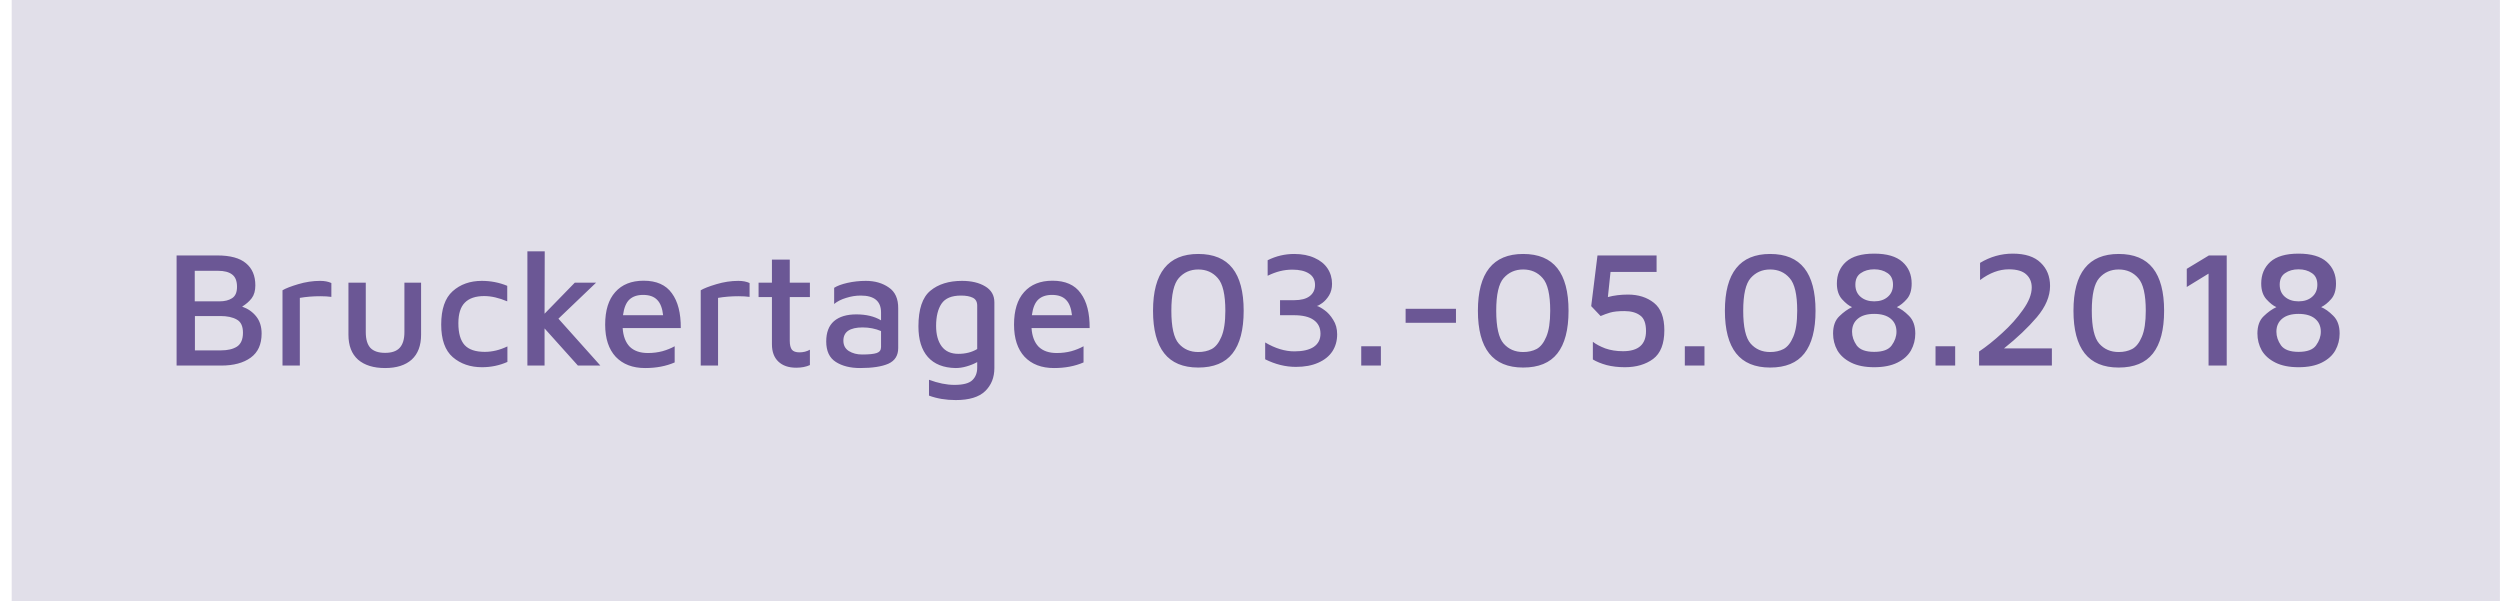 <svg width="212" height="51" viewBox="0 0 212 51" fill="none" xmlns="http://www.w3.org/2000/svg">
<rect width="211" height="51" transform="translate(0.992)" fill="#E1DFE9"/>
<path d="M19.533 26.002C20.018 26.17 20.415 26.445 20.723 26.828C21.031 27.211 21.185 27.696 21.185 28.284C21.185 29.199 20.877 29.88 20.261 30.328C19.645 30.776 18.81 31 17.755 31H13.975V21.662H17.433C18.525 21.662 19.332 21.881 19.855 22.32C20.387 22.759 20.653 23.384 20.653 24.196C20.653 24.653 20.55 25.017 20.345 25.288C20.149 25.549 19.878 25.787 19.533 26.002ZM15.515 25.554H17.615C18.054 25.554 18.408 25.465 18.679 25.288C18.959 25.111 19.099 24.789 19.099 24.322C19.099 23.827 18.959 23.477 18.679 23.272C18.408 23.067 18.012 22.964 17.489 22.964H15.515V25.554ZM17.741 29.712C18.31 29.712 18.763 29.605 19.099 29.39C19.435 29.166 19.603 28.774 19.603 28.214C19.603 27.654 19.426 27.281 19.071 27.094C18.726 26.898 18.268 26.8 17.699 26.8H15.529V29.712H17.741ZM22.956 24.616C23.217 24.457 23.66 24.285 24.286 24.098C24.911 23.911 25.532 23.818 26.148 23.818C26.521 23.818 26.838 23.879 27.1 24V25.176C26.838 25.139 26.526 25.12 26.162 25.12C25.546 25.12 24.967 25.167 24.426 25.26V31H22.956V24.616ZM31.656 31.21C30.676 31.21 29.91 30.972 29.36 30.496C28.818 30.011 28.548 29.306 28.548 28.382V23.972H30.018V28.172C30.018 28.769 30.148 29.213 30.41 29.502C30.68 29.782 31.096 29.922 31.656 29.922C32.216 29.922 32.626 29.782 32.888 29.502C33.158 29.213 33.294 28.769 33.294 28.172V23.972H34.708V28.382C34.708 29.306 34.442 30.011 33.91 30.496C33.378 30.972 32.626 31.21 31.656 31.21ZM39.872 31.14C38.883 31.14 38.057 30.855 37.394 30.286C36.741 29.717 36.414 28.797 36.414 27.528C36.414 26.221 36.736 25.279 37.38 24.7C38.033 24.112 38.859 23.818 39.858 23.818C40.614 23.818 41.333 23.958 42.014 24.238V25.554C41.305 25.255 40.656 25.106 40.068 25.106C39.331 25.106 38.78 25.293 38.416 25.666C38.052 26.03 37.87 26.613 37.87 27.416C37.87 28.256 38.047 28.872 38.402 29.264C38.757 29.647 39.326 29.838 40.11 29.838C40.745 29.838 41.384 29.684 42.028 29.376V30.692C41.356 30.991 40.637 31.14 39.872 31.14ZM48.007 31L45.179 27.85V31H43.723V21.312H45.193L45.179 26.604L47.741 23.972H49.547L46.355 27.024L49.911 31H48.007ZM53.58 23.804C54.672 23.804 55.47 24.159 55.974 24.868C56.488 25.568 56.74 26.553 56.73 27.822H51.802C51.849 28.513 52.05 29.04 52.404 29.404C52.768 29.759 53.282 29.936 53.944 29.936C54.374 29.936 54.784 29.885 55.176 29.782C55.568 29.67 55.914 29.53 56.212 29.362V30.734C55.484 31.051 54.649 31.21 53.706 31.21C52.652 31.21 51.821 30.893 51.214 30.258C50.617 29.614 50.318 28.704 50.318 27.528C50.318 26.324 50.603 25.405 51.172 24.77C51.742 24.126 52.544 23.804 53.58 23.804ZM53.538 25.008C53.044 25.008 52.656 25.139 52.376 25.4C52.096 25.661 51.914 26.105 51.83 26.73H55.232C55.167 26.133 54.999 25.699 54.728 25.428C54.458 25.148 54.061 25.008 53.538 25.008ZM58.421 24.616C58.682 24.457 59.125 24.285 59.751 24.098C60.376 23.911 60.997 23.818 61.613 23.818C61.986 23.818 62.303 23.879 62.565 24V25.176C62.303 25.139 61.991 25.12 61.627 25.12C61.011 25.12 60.432 25.167 59.891 25.26V31H58.421V24.616ZM66.519 31.182C65.874 31.182 65.371 31.009 65.007 30.664C64.642 30.319 64.46 29.829 64.46 29.194V25.19H63.327V23.972H64.46V22.012H65.972V23.972H67.68V25.19H65.972V28.9C65.972 29.245 66.033 29.497 66.154 29.656C66.276 29.805 66.49 29.88 66.799 29.88C66.948 29.88 67.102 29.861 67.26 29.824C67.428 29.777 67.569 29.721 67.68 29.656V30.958C67.354 31.107 66.966 31.182 66.519 31.182ZM72.424 23.818C73.189 23.818 73.838 24.005 74.37 24.378C74.911 24.742 75.177 25.335 75.168 26.156V29.516C75.168 30.151 74.888 30.594 74.328 30.846C73.767 31.089 72.969 31.21 71.933 31.21C71.103 31.21 70.417 31.037 69.876 30.692C69.334 30.347 69.064 29.768 69.064 28.956C69.064 28.191 69.283 27.617 69.722 27.234C70.169 26.851 70.799 26.66 71.612 26.66C72.451 26.66 73.151 26.828 73.712 27.164V26.492C73.712 25.54 73.138 25.064 71.99 25.064C71.579 25.064 71.168 25.129 70.757 25.26C70.347 25.381 70.006 25.554 69.736 25.778V24.406C69.997 24.238 70.375 24.098 70.87 23.986C71.374 23.874 71.891 23.818 72.424 23.818ZM72.102 30.062C72.689 30.062 73.105 30.02 73.347 29.936C73.59 29.852 73.712 29.684 73.712 29.432V28.074C73.236 27.869 72.713 27.766 72.144 27.766C71.612 27.766 71.206 27.859 70.925 28.046C70.655 28.233 70.519 28.513 70.519 28.886C70.519 29.278 70.674 29.572 70.981 29.768C71.299 29.964 71.672 30.062 72.102 30.062ZM80.579 23.818C81.372 23.818 82.025 23.972 82.539 24.28C83.061 24.588 83.323 25.041 83.323 25.638V31.21C83.323 32.013 83.061 32.666 82.539 33.17C82.016 33.674 81.186 33.926 80.047 33.926C79.216 33.926 78.46 33.8 77.779 33.548V32.204C78.553 32.493 79.272 32.638 79.935 32.638C80.681 32.638 81.19 32.503 81.461 32.232C81.731 31.971 81.867 31.621 81.867 31.182V30.706C81.596 30.855 81.297 30.977 80.971 31.07C80.653 31.163 80.341 31.21 80.033 31.21C79.006 31.191 78.222 30.879 77.681 30.272C77.149 29.665 76.883 28.802 76.883 27.682C76.883 26.226 77.219 25.218 77.891 24.658C78.563 24.098 79.459 23.818 80.579 23.818ZM78.381 27.64C78.381 28.368 78.54 28.947 78.857 29.376C79.174 29.796 79.645 30.006 80.271 30.006C80.877 30.006 81.409 29.871 81.867 29.6V25.918C81.867 25.591 81.741 25.367 81.489 25.246C81.246 25.125 80.915 25.064 80.495 25.064C79.701 25.064 79.151 25.293 78.843 25.75C78.535 26.207 78.381 26.837 78.381 27.64ZM88.252 23.804C89.344 23.804 90.142 24.159 90.646 24.868C91.16 25.568 91.412 26.553 91.402 27.822H86.474C86.521 28.513 86.722 29.04 87.076 29.404C87.44 29.759 87.954 29.936 88.616 29.936C89.046 29.936 89.456 29.885 89.848 29.782C90.24 29.67 90.586 29.53 90.884 29.362V30.734C90.156 31.051 89.321 31.21 88.378 31.21C87.324 31.21 86.493 30.893 85.886 30.258C85.289 29.614 84.99 28.704 84.99 27.528C84.99 26.324 85.275 25.405 85.844 24.77C86.414 24.126 87.216 23.804 88.252 23.804ZM88.21 25.008C87.716 25.008 87.328 25.139 87.048 25.4C86.768 25.661 86.586 26.105 86.502 26.73H89.904C89.839 26.133 89.671 25.699 89.4 25.428C89.13 25.148 88.733 25.008 88.21 25.008ZM100.613 31.168C99.325 31.168 98.364 30.767 97.729 29.964C97.094 29.161 96.777 27.957 96.777 26.352C96.777 23.141 98.056 21.536 100.613 21.536C101.91 21.536 102.876 21.937 103.511 22.74C104.146 23.543 104.463 24.747 104.463 26.352C104.463 27.967 104.146 29.175 103.511 29.978C102.886 30.771 101.92 31.168 100.613 31.168ZM100.613 29.852C101.042 29.852 101.42 29.768 101.747 29.6C102.083 29.423 102.358 29.077 102.573 28.564C102.797 28.051 102.909 27.313 102.909 26.352C102.909 24.98 102.694 24.056 102.265 23.58C101.845 23.095 101.294 22.852 100.613 22.852C99.941 22.852 99.39 23.095 98.961 23.58C98.541 24.056 98.331 24.98 98.331 26.352C98.331 27.733 98.541 28.662 98.961 29.138C99.381 29.614 99.932 29.852 100.613 29.852ZM108.891 31.112C108.014 31.112 107.146 30.897 106.287 30.468V29.04C107.136 29.544 107.962 29.796 108.765 29.796C109.474 29.796 110.02 29.67 110.403 29.418C110.786 29.157 110.977 28.783 110.977 28.298C110.977 27.794 110.786 27.407 110.403 27.136C110.03 26.865 109.47 26.73 108.723 26.73H107.547V25.456H108.751C109.32 25.456 109.754 25.344 110.053 25.12C110.361 24.887 110.515 24.569 110.515 24.168C110.515 23.739 110.347 23.417 110.011 23.202C109.675 22.978 109.204 22.866 108.597 22.866C108.233 22.866 107.883 22.908 107.547 22.992C107.211 23.076 106.861 23.207 106.497 23.384V22.068C107.206 21.713 107.958 21.536 108.751 21.536C109.414 21.536 109.988 21.648 110.473 21.872C110.958 22.087 111.327 22.385 111.579 22.768C111.831 23.151 111.957 23.585 111.957 24.07C111.957 24.443 111.873 24.77 111.705 25.05C111.537 25.321 111.346 25.535 111.131 25.694C110.926 25.843 110.772 25.927 110.669 25.946C110.828 25.983 111.042 26.1 111.313 26.296C111.593 26.492 111.84 26.767 112.055 27.122C112.279 27.467 112.391 27.878 112.391 28.354C112.391 28.895 112.256 29.376 111.985 29.796C111.714 30.207 111.313 30.529 110.781 30.762C110.258 30.995 109.628 31.112 108.891 31.112ZM114.433 29.362H116.099V31H114.433V29.362ZM118.196 26.184H122.466V27.374H118.196V26.184ZM128.162 31.168C126.874 31.168 125.913 30.767 125.278 29.964C124.643 29.161 124.326 27.957 124.326 26.352C124.326 23.141 125.605 21.536 128.162 21.536C129.459 21.536 130.425 21.937 131.06 22.74C131.695 23.543 132.012 24.747 132.012 26.352C132.012 27.967 131.695 29.175 131.06 29.978C130.435 30.771 129.469 31.168 128.162 31.168ZM128.162 29.852C128.591 29.852 128.969 29.768 129.296 29.6C129.632 29.423 129.907 29.077 130.122 28.564C130.346 28.051 130.458 27.313 130.458 26.352C130.458 24.98 130.243 24.056 129.814 23.58C129.394 23.095 128.843 22.852 128.162 22.852C127.49 22.852 126.939 23.095 126.51 23.58C126.09 24.056 125.88 24.98 125.88 26.352C125.88 27.733 126.09 28.662 126.51 29.138C126.93 29.614 127.481 29.852 128.162 29.852ZM137.056 24.98C137.933 24.98 138.666 25.213 139.254 25.68C139.842 26.147 140.136 26.921 140.136 28.004C140.136 29.152 139.818 29.964 139.184 30.44C138.549 30.907 137.751 31.14 136.79 31.14C136.22 31.14 135.702 31.079 135.236 30.958C134.769 30.827 134.382 30.669 134.074 30.482V28.984C134.335 29.189 134.685 29.376 135.124 29.544C135.572 29.703 136.076 29.782 136.636 29.782C137.933 29.782 138.582 29.213 138.582 28.074C138.582 27.421 138.414 26.977 138.078 26.744C137.751 26.501 137.308 26.38 136.748 26.38C136.234 26.38 135.833 26.422 135.544 26.506C135.264 26.59 134.993 26.688 134.732 26.8L133.934 25.96L134.466 21.662H139.478V23.062H135.572L135.348 25.19C135.87 25.05 136.44 24.98 137.056 24.98ZM141.873 29.362H143.539V31H141.873V29.362ZM149.107 31.168C147.819 31.168 146.858 30.767 146.223 29.964C145.589 29.161 145.271 27.957 145.271 26.352C145.271 23.141 146.55 21.536 149.107 21.536C150.405 21.536 151.371 21.937 152.005 22.74C152.64 23.543 152.957 24.747 152.957 26.352C152.957 27.967 152.64 29.175 152.005 29.978C151.38 30.771 150.414 31.168 149.107 31.168ZM149.107 29.852C149.537 29.852 149.915 29.768 150.241 29.6C150.577 29.423 150.853 29.077 151.067 28.564C151.291 28.051 151.403 27.313 151.403 26.352C151.403 24.98 151.189 24.056 150.759 23.58C150.339 23.095 149.789 22.852 149.107 22.852C148.435 22.852 147.885 23.095 147.455 23.58C147.035 24.056 146.825 24.98 146.825 26.352C146.825 27.733 147.035 28.662 147.455 29.138C147.875 29.614 148.426 29.852 149.107 29.852ZM157.931 31.14C157.147 31.14 156.494 31.009 155.971 30.748C155.448 30.487 155.061 30.141 154.809 29.712C154.566 29.273 154.445 28.797 154.445 28.284C154.445 27.64 154.622 27.15 154.977 26.814C155.332 26.469 155.691 26.212 156.055 26.044C155.794 25.932 155.514 25.713 155.215 25.386C154.916 25.059 154.767 24.611 154.767 24.042C154.767 23.286 155.024 22.675 155.537 22.208C156.06 21.741 156.858 21.508 157.931 21.508C159.004 21.508 159.802 21.741 160.325 22.208C160.848 22.675 161.109 23.286 161.109 24.042C161.109 24.621 160.969 25.064 160.689 25.372C160.418 25.68 160.138 25.904 159.849 26.044C160.176 26.175 160.516 26.417 160.871 26.772C161.235 27.127 161.417 27.631 161.417 28.284C161.417 28.797 161.296 29.273 161.053 29.712C160.81 30.141 160.428 30.487 159.905 30.748C159.382 31.009 158.724 31.14 157.931 31.14ZM157.931 25.554C158.407 25.554 158.79 25.428 159.079 25.176C159.378 24.924 159.527 24.579 159.527 24.14C159.527 23.692 159.373 23.365 159.065 23.16C158.757 22.945 158.379 22.838 157.931 22.838C157.483 22.838 157.105 22.945 156.797 23.16C156.489 23.365 156.335 23.692 156.335 24.14C156.335 24.579 156.484 24.924 156.783 25.176C157.082 25.428 157.464 25.554 157.931 25.554ZM157.931 29.838C158.659 29.838 159.154 29.656 159.415 29.292C159.686 28.919 159.821 28.531 159.821 28.13C159.821 27.663 159.658 27.295 159.331 27.024C159.004 26.753 158.538 26.618 157.931 26.618C157.334 26.618 156.872 26.753 156.545 27.024C156.218 27.295 156.055 27.663 156.055 28.13C156.055 28.531 156.186 28.919 156.447 29.292C156.718 29.656 157.212 29.838 157.931 29.838ZM163.133 29.362H164.799V31H163.133V29.362ZM172.999 29.544V31H166.825V29.81C167.45 29.39 168.104 28.867 168.785 28.242C169.476 27.617 170.064 26.959 170.549 26.268C171.044 25.577 171.291 24.947 171.291 24.378C171.291 23.921 171.137 23.552 170.829 23.272C170.521 22.983 170.026 22.838 169.345 22.838C168.533 22.838 167.721 23.141 166.909 23.748V22.292C167.777 21.769 168.701 21.508 169.681 21.508C170.736 21.508 171.524 21.765 172.047 22.278C172.579 22.782 172.845 23.44 172.845 24.252C172.845 25.129 172.472 26.011 171.725 26.898C170.978 27.775 170.05 28.657 168.939 29.544H172.999ZM178.666 31.168C177.378 31.168 176.416 30.767 175.782 29.964C175.147 29.161 174.83 27.957 174.83 26.352C174.83 23.141 176.108 21.536 178.666 21.536C179.963 21.536 180.929 21.937 181.564 22.74C182.198 23.543 182.516 24.747 182.516 26.352C182.516 27.967 182.198 29.175 181.564 29.978C180.938 30.771 179.972 31.168 178.666 31.168ZM178.666 29.852C179.095 29.852 179.473 29.768 179.8 29.6C180.136 29.423 180.411 29.077 180.626 28.564C180.85 28.051 180.962 27.313 180.962 26.352C180.962 24.98 180.747 24.056 180.318 23.58C179.898 23.095 179.347 22.852 178.666 22.852C177.994 22.852 177.443 23.095 177.014 23.58C176.594 24.056 176.384 24.98 176.384 26.352C176.384 27.733 176.594 28.662 177.014 29.138C177.434 29.614 177.984 29.852 178.666 29.852ZM186.286 23.202L184.438 24.336V22.796L186.314 21.662H187.826V31H186.286V23.202ZM193.915 31.14C193.131 31.14 192.478 31.009 191.955 30.748C191.433 30.487 191.045 30.141 190.793 29.712C190.551 29.273 190.429 28.797 190.429 28.284C190.429 27.64 190.607 27.15 190.961 26.814C191.316 26.469 191.675 26.212 192.039 26.044C191.778 25.932 191.498 25.713 191.199 25.386C190.901 25.059 190.751 24.611 190.751 24.042C190.751 23.286 191.008 22.675 191.521 22.208C192.044 21.741 192.842 21.508 193.915 21.508C194.989 21.508 195.787 21.741 196.309 22.208C196.832 22.675 197.093 23.286 197.093 24.042C197.093 24.621 196.953 25.064 196.673 25.372C196.403 25.68 196.123 25.904 195.833 26.044C196.16 26.175 196.501 26.417 196.855 26.772C197.219 27.127 197.401 27.631 197.401 28.284C197.401 28.797 197.28 29.273 197.037 29.712C196.795 30.141 196.412 30.487 195.889 30.748C195.367 31.009 194.709 31.14 193.915 31.14ZM193.915 25.554C194.391 25.554 194.774 25.428 195.063 25.176C195.362 24.924 195.511 24.579 195.511 24.14C195.511 23.692 195.357 23.365 195.049 23.16C194.741 22.945 194.363 22.838 193.915 22.838C193.467 22.838 193.089 22.945 192.781 23.16C192.473 23.365 192.319 23.692 192.319 24.14C192.319 24.579 192.469 24.924 192.767 25.176C193.066 25.428 193.449 25.554 193.915 25.554ZM193.915 29.838C194.643 29.838 195.138 29.656 195.399 29.292C195.67 28.919 195.805 28.531 195.805 28.13C195.805 27.663 195.642 27.295 195.315 27.024C194.989 26.753 194.522 26.618 193.915 26.618C193.318 26.618 192.856 26.753 192.529 27.024C192.203 27.295 192.039 27.663 192.039 28.13C192.039 28.531 192.17 28.919 192.431 29.292C192.702 29.656 193.197 29.838 193.915 29.838Z" transform="translate(1)" fill="#6B5795"/>
</svg>
